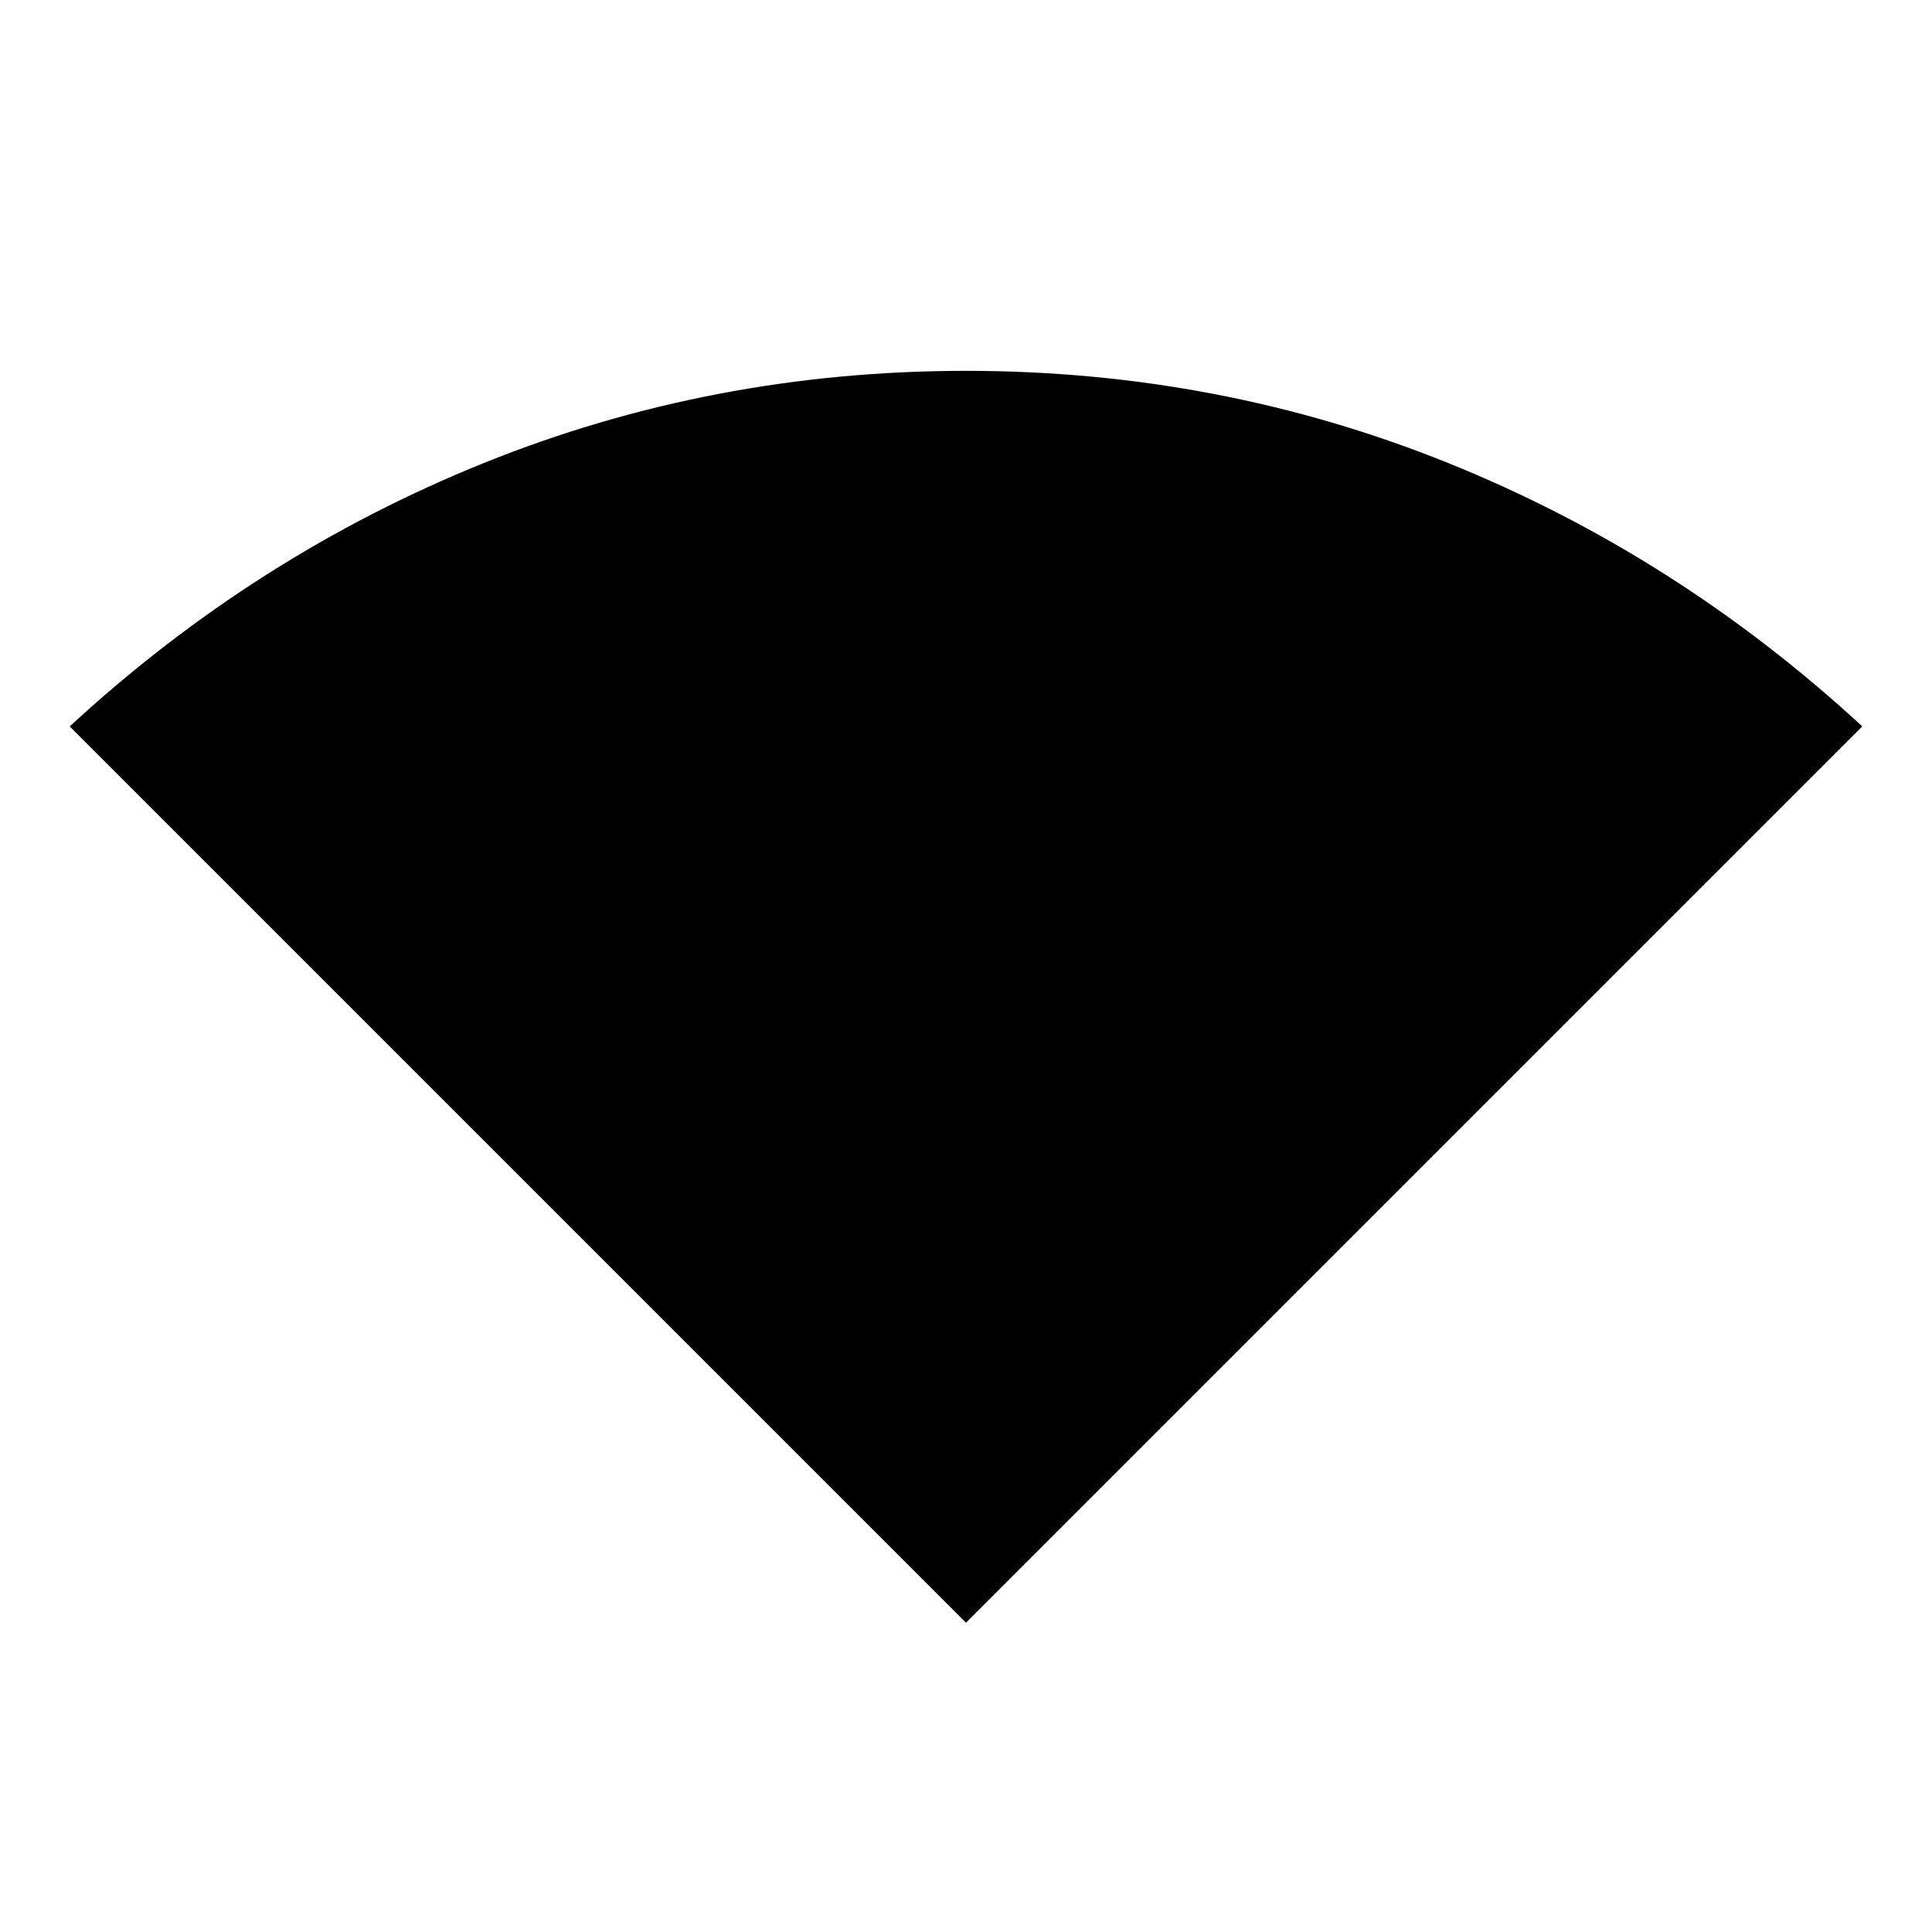 <svg xmlns="http://www.w3.org/2000/svg" height="40" viewBox="0 -960 960 960" width="40"><path d="M480-153.68 34.63-599.05q92.21-85.07 205.76-130.87Q353.94-775.73 480-775.73q126.06 0 239.61 45.81 113.55 45.8 205.76 130.87L480-153.68Z"/></svg>